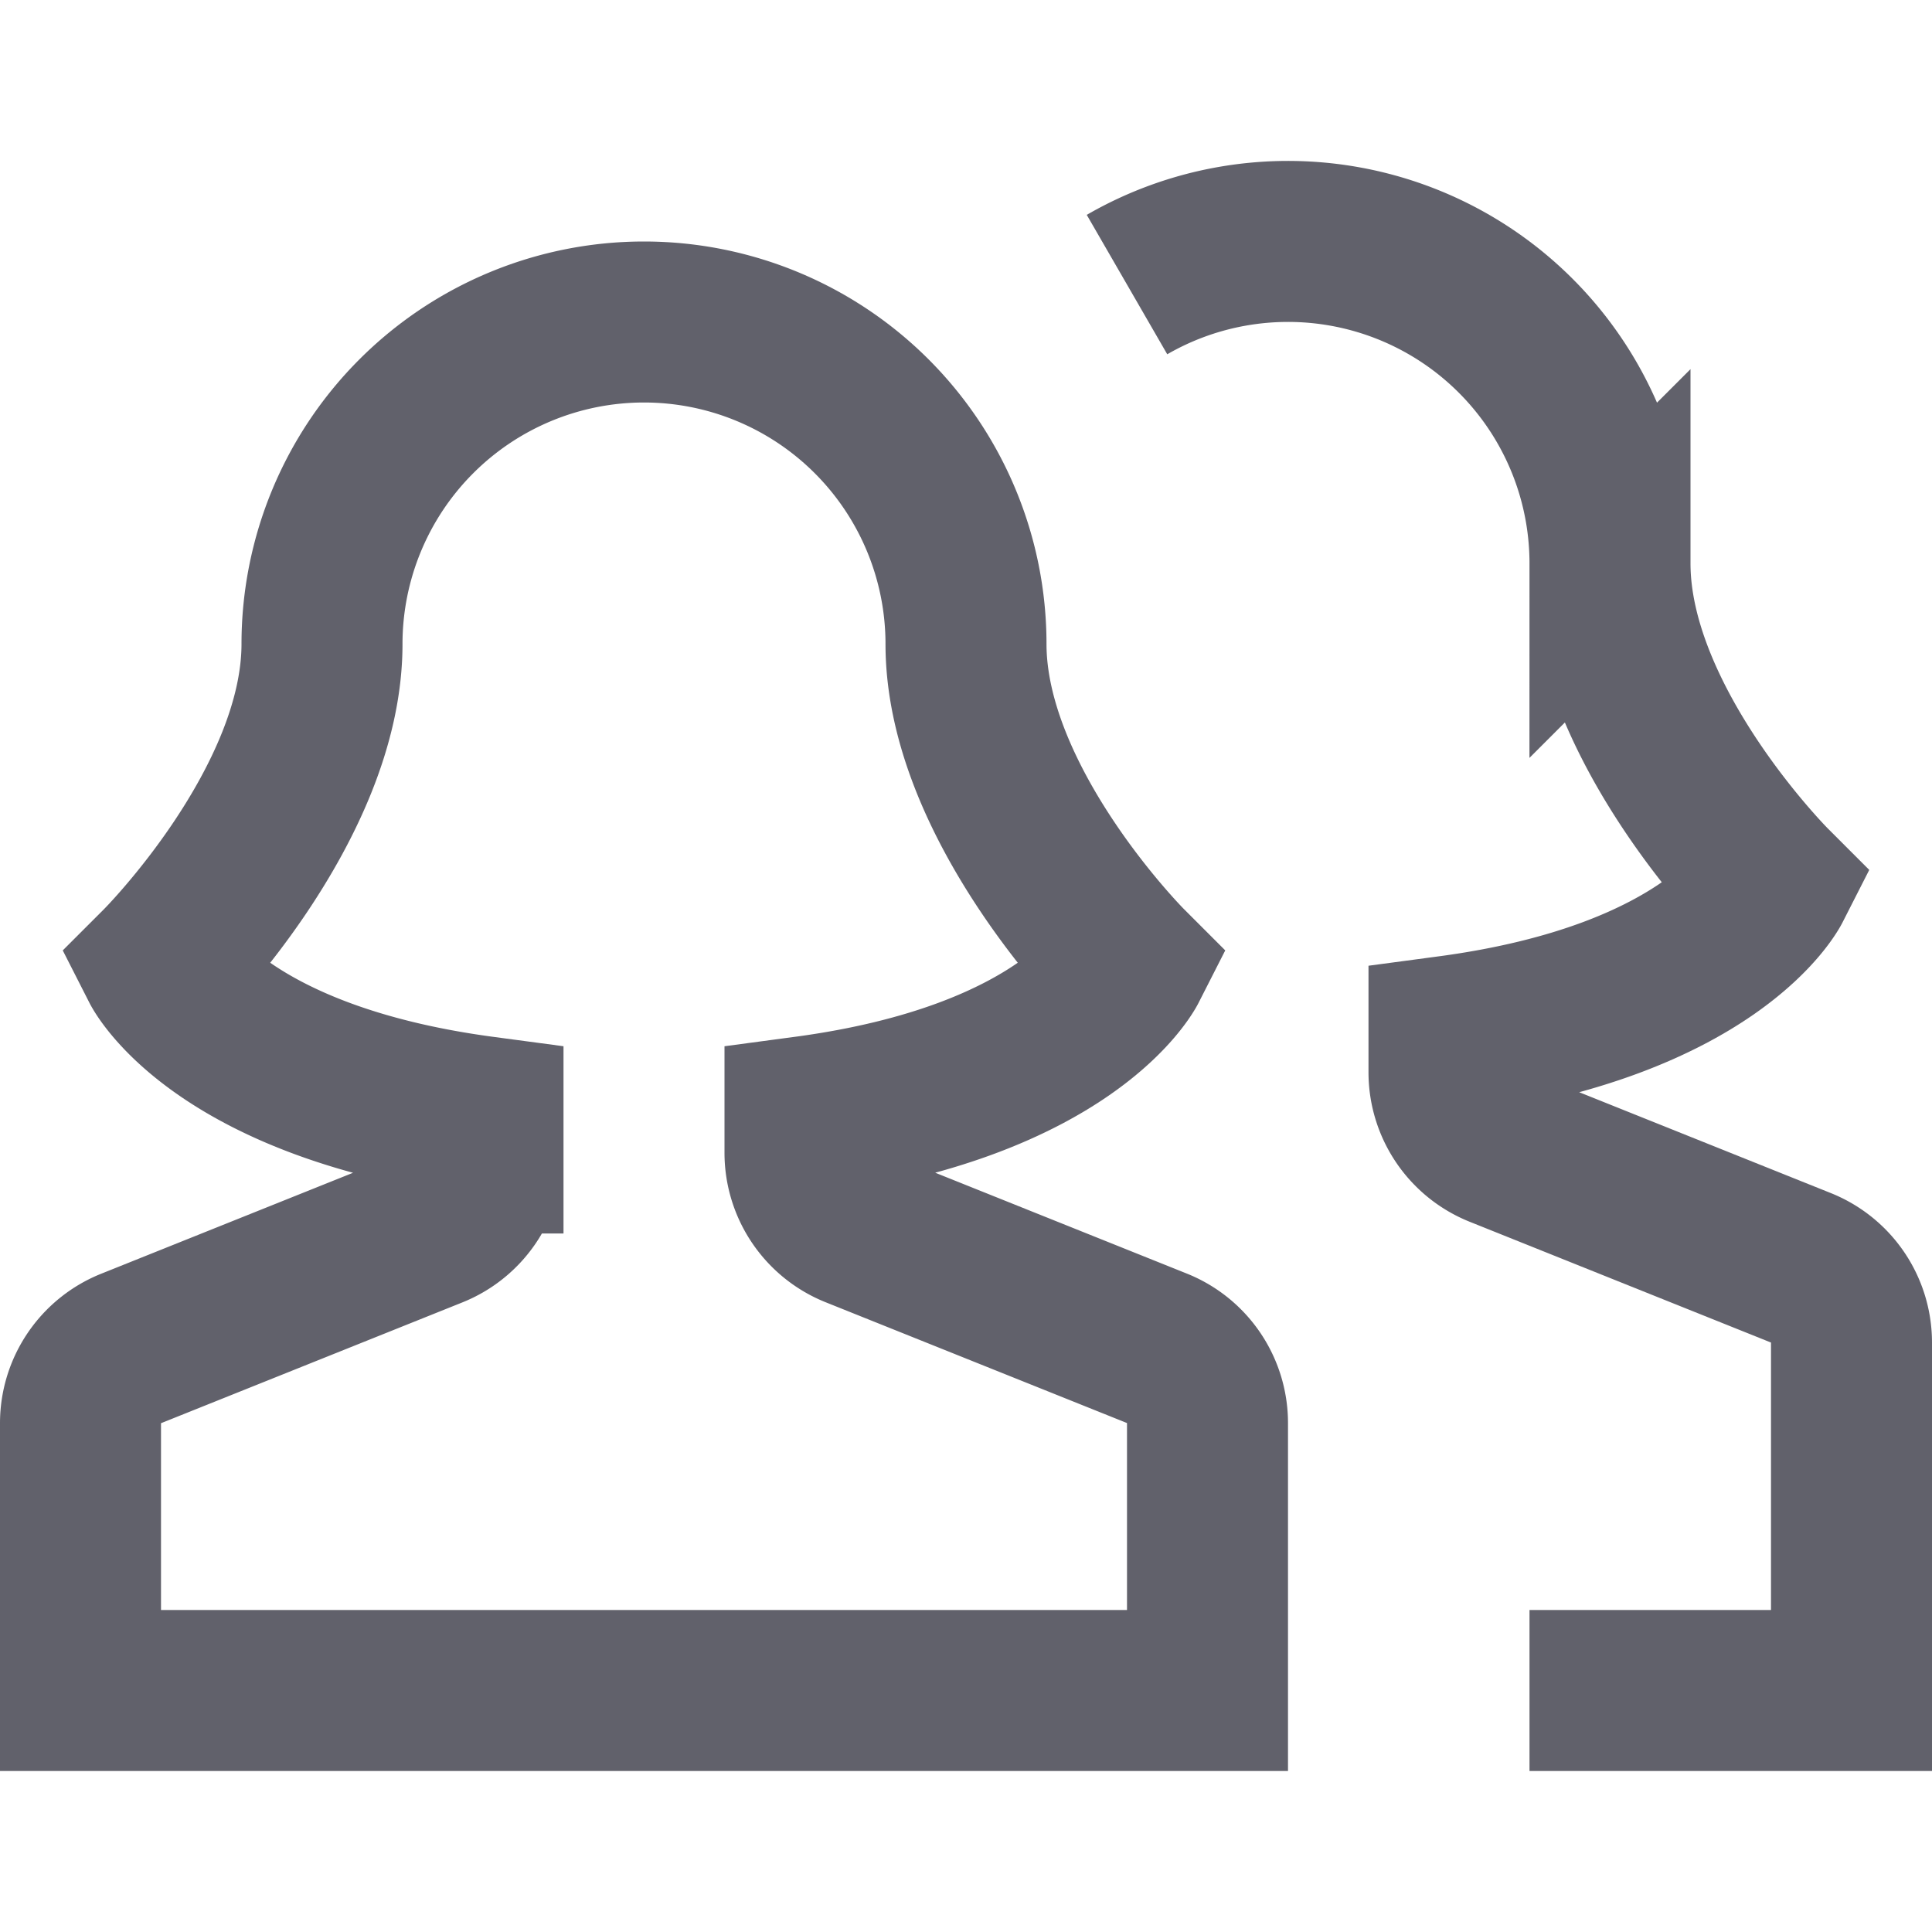 <svg xmlns="http://www.w3.org/2000/svg" height="24" width="24" viewBox="0 0 24 24"><path d="M14.371,16.749l-3.742-1.5A1,1,0,0,1,10,14.323v-.451C13.27,13.435,14,12,14,12s-2-2-2-4A4,4,0,0,0,4,8c0,2-2,4-2,4s.73,1.435,4,1.872v.451a1,1,0,0,1-.629.928l-3.742,1.5A1,1,0,0,0,1,17.677V21H15V17.677A1,1,0,0,0,14.371,16.749Z" fill="none" stroke="#61616b" stroke-width="2"></path> <path d="M19,21h4V16.677a1,1,0,0,0-.629-.928l-3.742-1.5A1,1,0,0,1,18,13.323v-.451C21.27,12.435,22,11,22,11s-2-2-2-4a4,4,0,0,0-6-3.465" fill="none" stroke="#61616b" stroke-width="2" data-color="color-2"></path></svg>